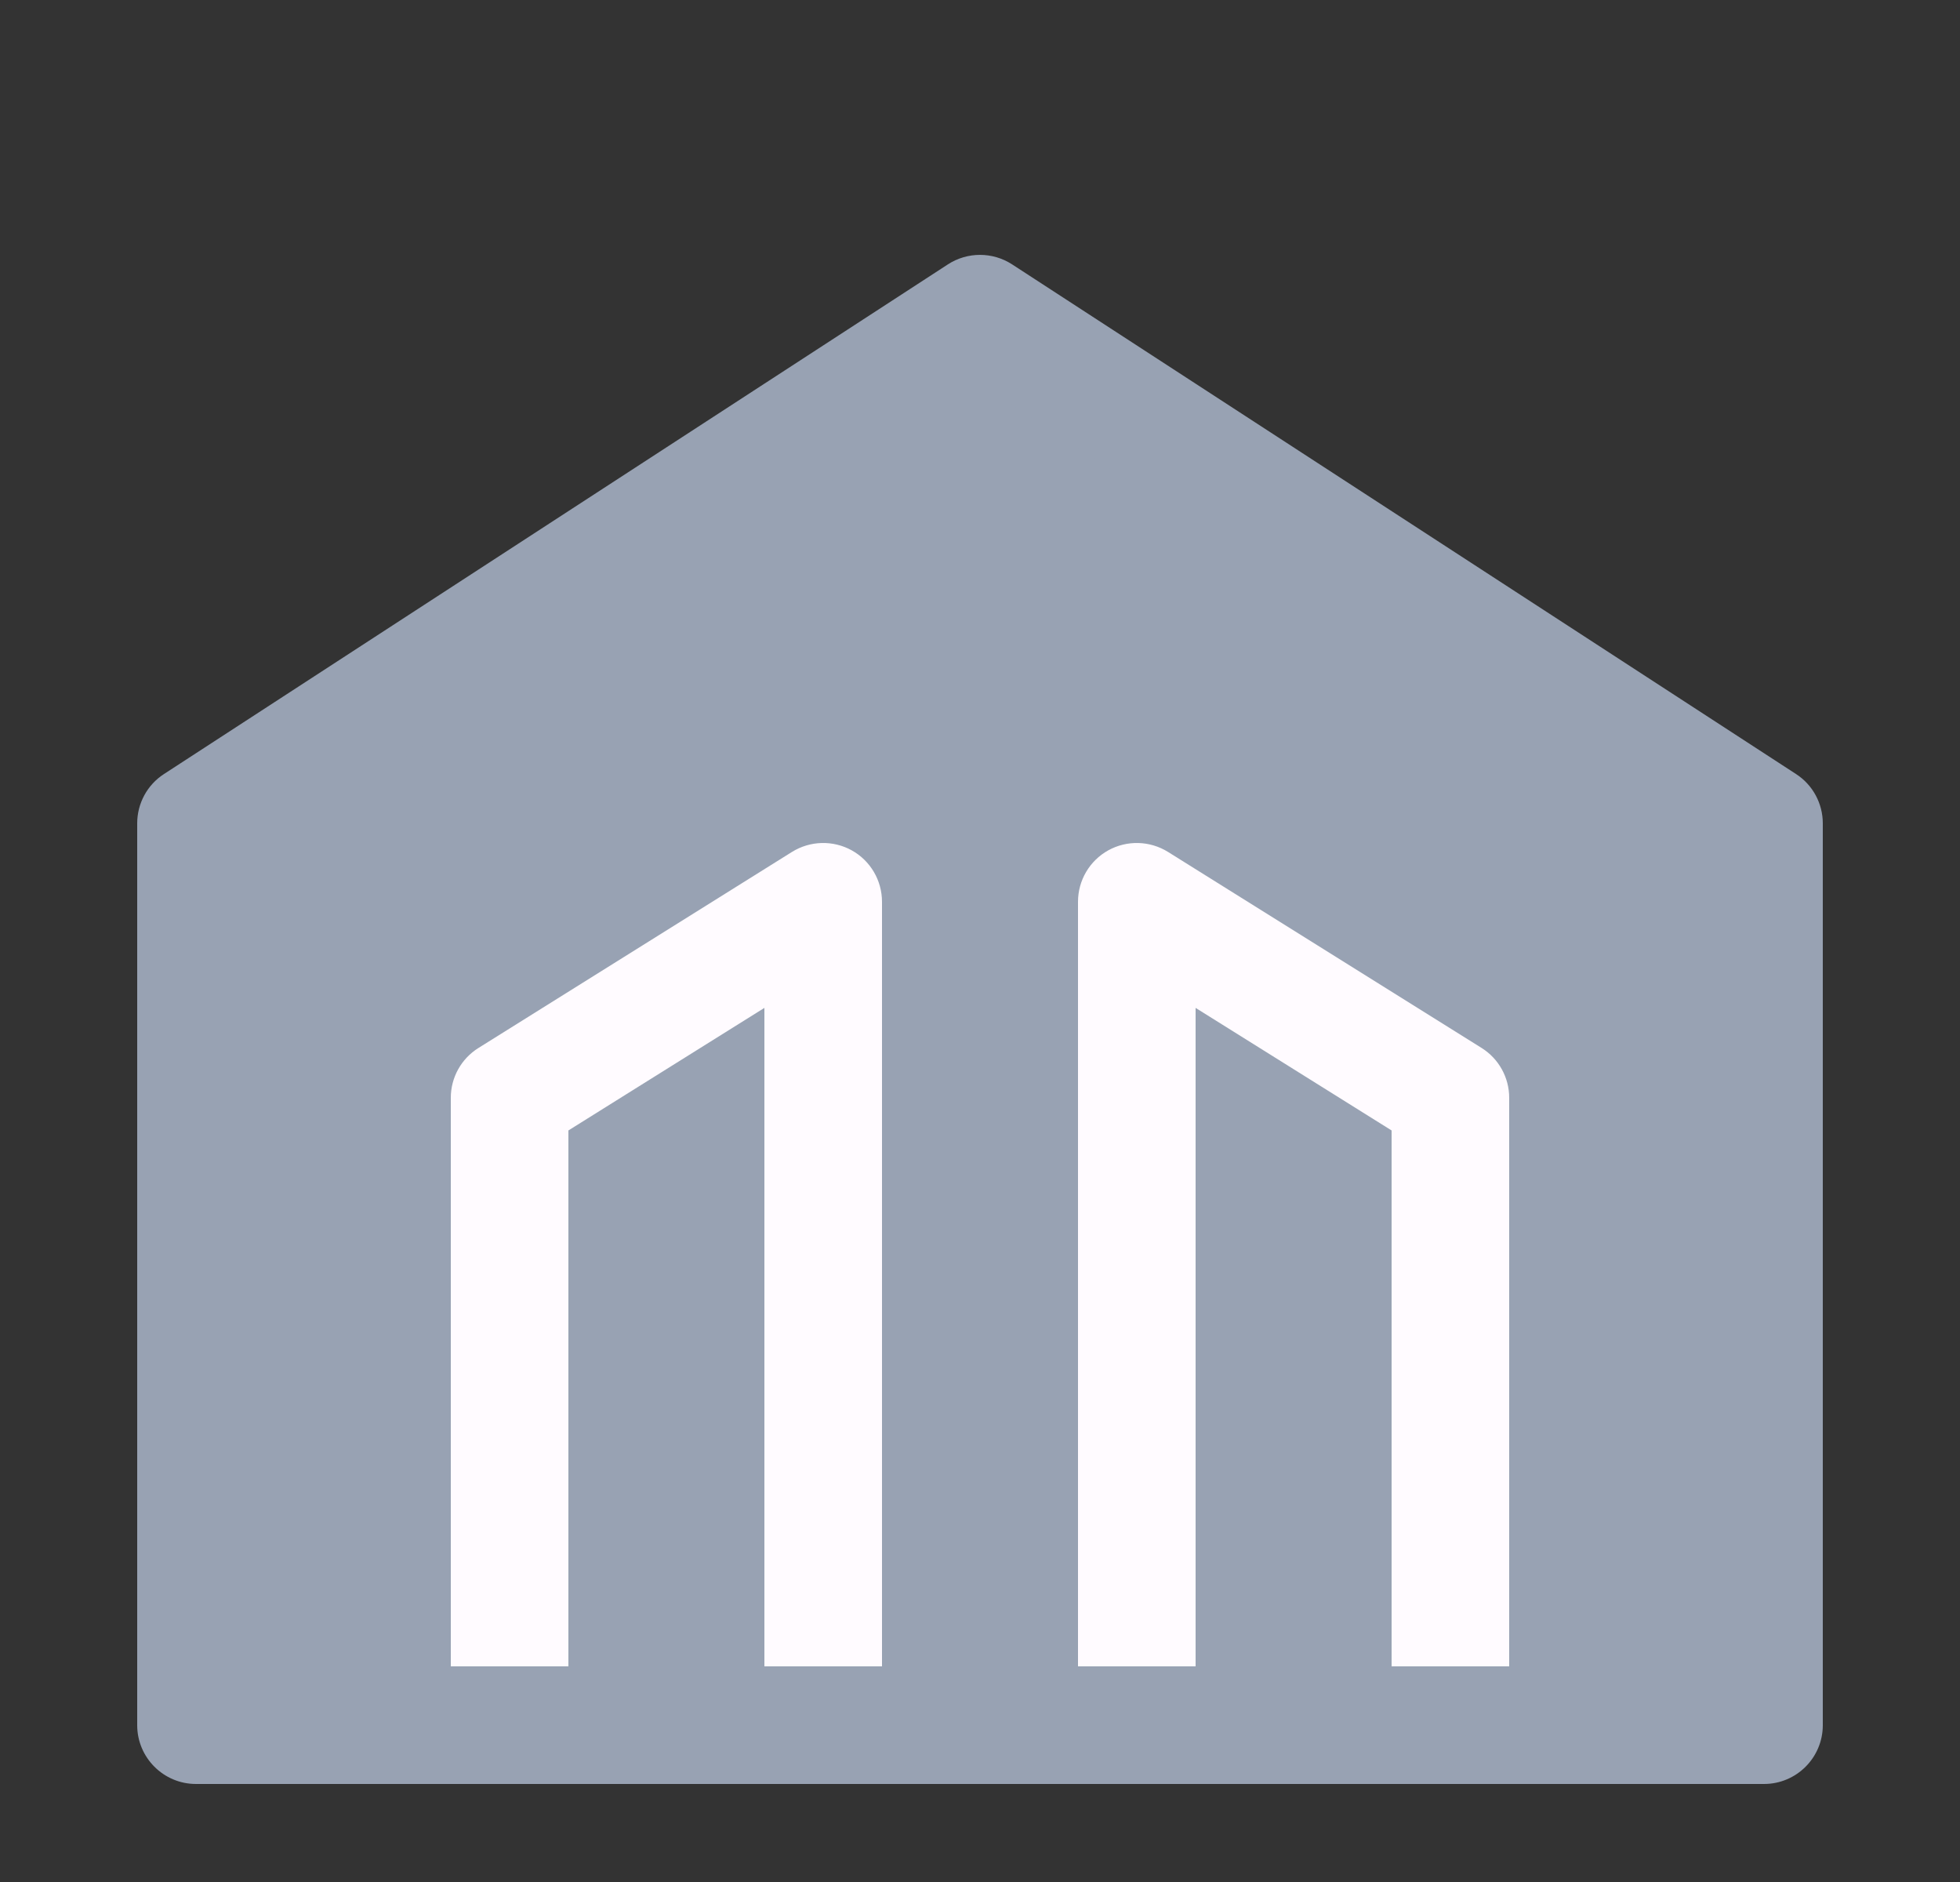 <svg width="25" height="24" viewBox="0 0 25 24" fill="none" xmlns="http://www.w3.org/2000/svg">
<rect x="0" y="0" width="25" height="24" fill="#333333" stroke="none"/>
<path fill-rule="evenodd" clip-rule="evenodd" d="M12.5 4L22.5 10.5V22H2.5V10.5L12.5 4Z" fill="#98A2B3"/>
<path fill-rule="evenodd" clip-rule="evenodd" d="M12.091 3.371C12.34 3.21 12.66 3.21 12.909 3.371L22.909 9.871C23.122 10.009 23.25 10.246 23.25 10.5V22C23.25 22.414 22.914 22.75 22.5 22.75H2.5C2.086 22.75 1.75 22.414 1.75 22V10.5C1.75 10.246 1.878 10.009 2.091 9.871L12.091 3.371ZM3.25 10.907V21.25H21.75V10.907L12.5 4.895L3.25 10.907Z" fill="#98A2B3"/>
<path fill-rule="evenodd" clip-rule="evenodd" d="M10.864 10.844C11.102 10.976 11.25 11.227 11.25 11.5V22C11.25 22.414 10.914 22.75 10.5 22.75C10.086 22.75 9.75 22.414 9.75 22V12.853L7.25 14.416V22C7.25 22.414 6.914 22.75 6.5 22.75C6.086 22.75 5.75 22.414 5.75 22V14C5.75 13.741 5.883 13.501 6.103 13.364L10.102 10.864C10.334 10.72 10.625 10.712 10.864 10.844Z" fill="#FFFBFF"/>
<path fill-rule="evenodd" clip-rule="evenodd" d="M14.136 10.844C14.375 10.712 14.666 10.72 14.898 10.864L18.898 13.364C19.117 13.501 19.25 13.741 19.25 14V22C19.25 22.414 18.914 22.75 18.5 22.75C18.086 22.75 17.75 22.414 17.75 22V14.416L15.25 12.853V22C15.25 22.414 14.914 22.75 14.5 22.75C14.086 22.75 13.75 22.414 13.75 22V11.5C13.75 11.227 13.898 10.976 14.136 10.844Z" fill="#FFFBFF"/>
<path fill-rule="evenodd" clip-rule="evenodd" d="M3.75 22C3.75 21.586 4.086 21.25 4.5 21.25H21C21.414 21.25 21.75 21.586 21.75 22C21.75 22.414 21.414 22.75 21 22.75H4.5C4.086 22.75 3.75 22.414 3.75 22Z" fill="#98A2B3"/>
</svg>
